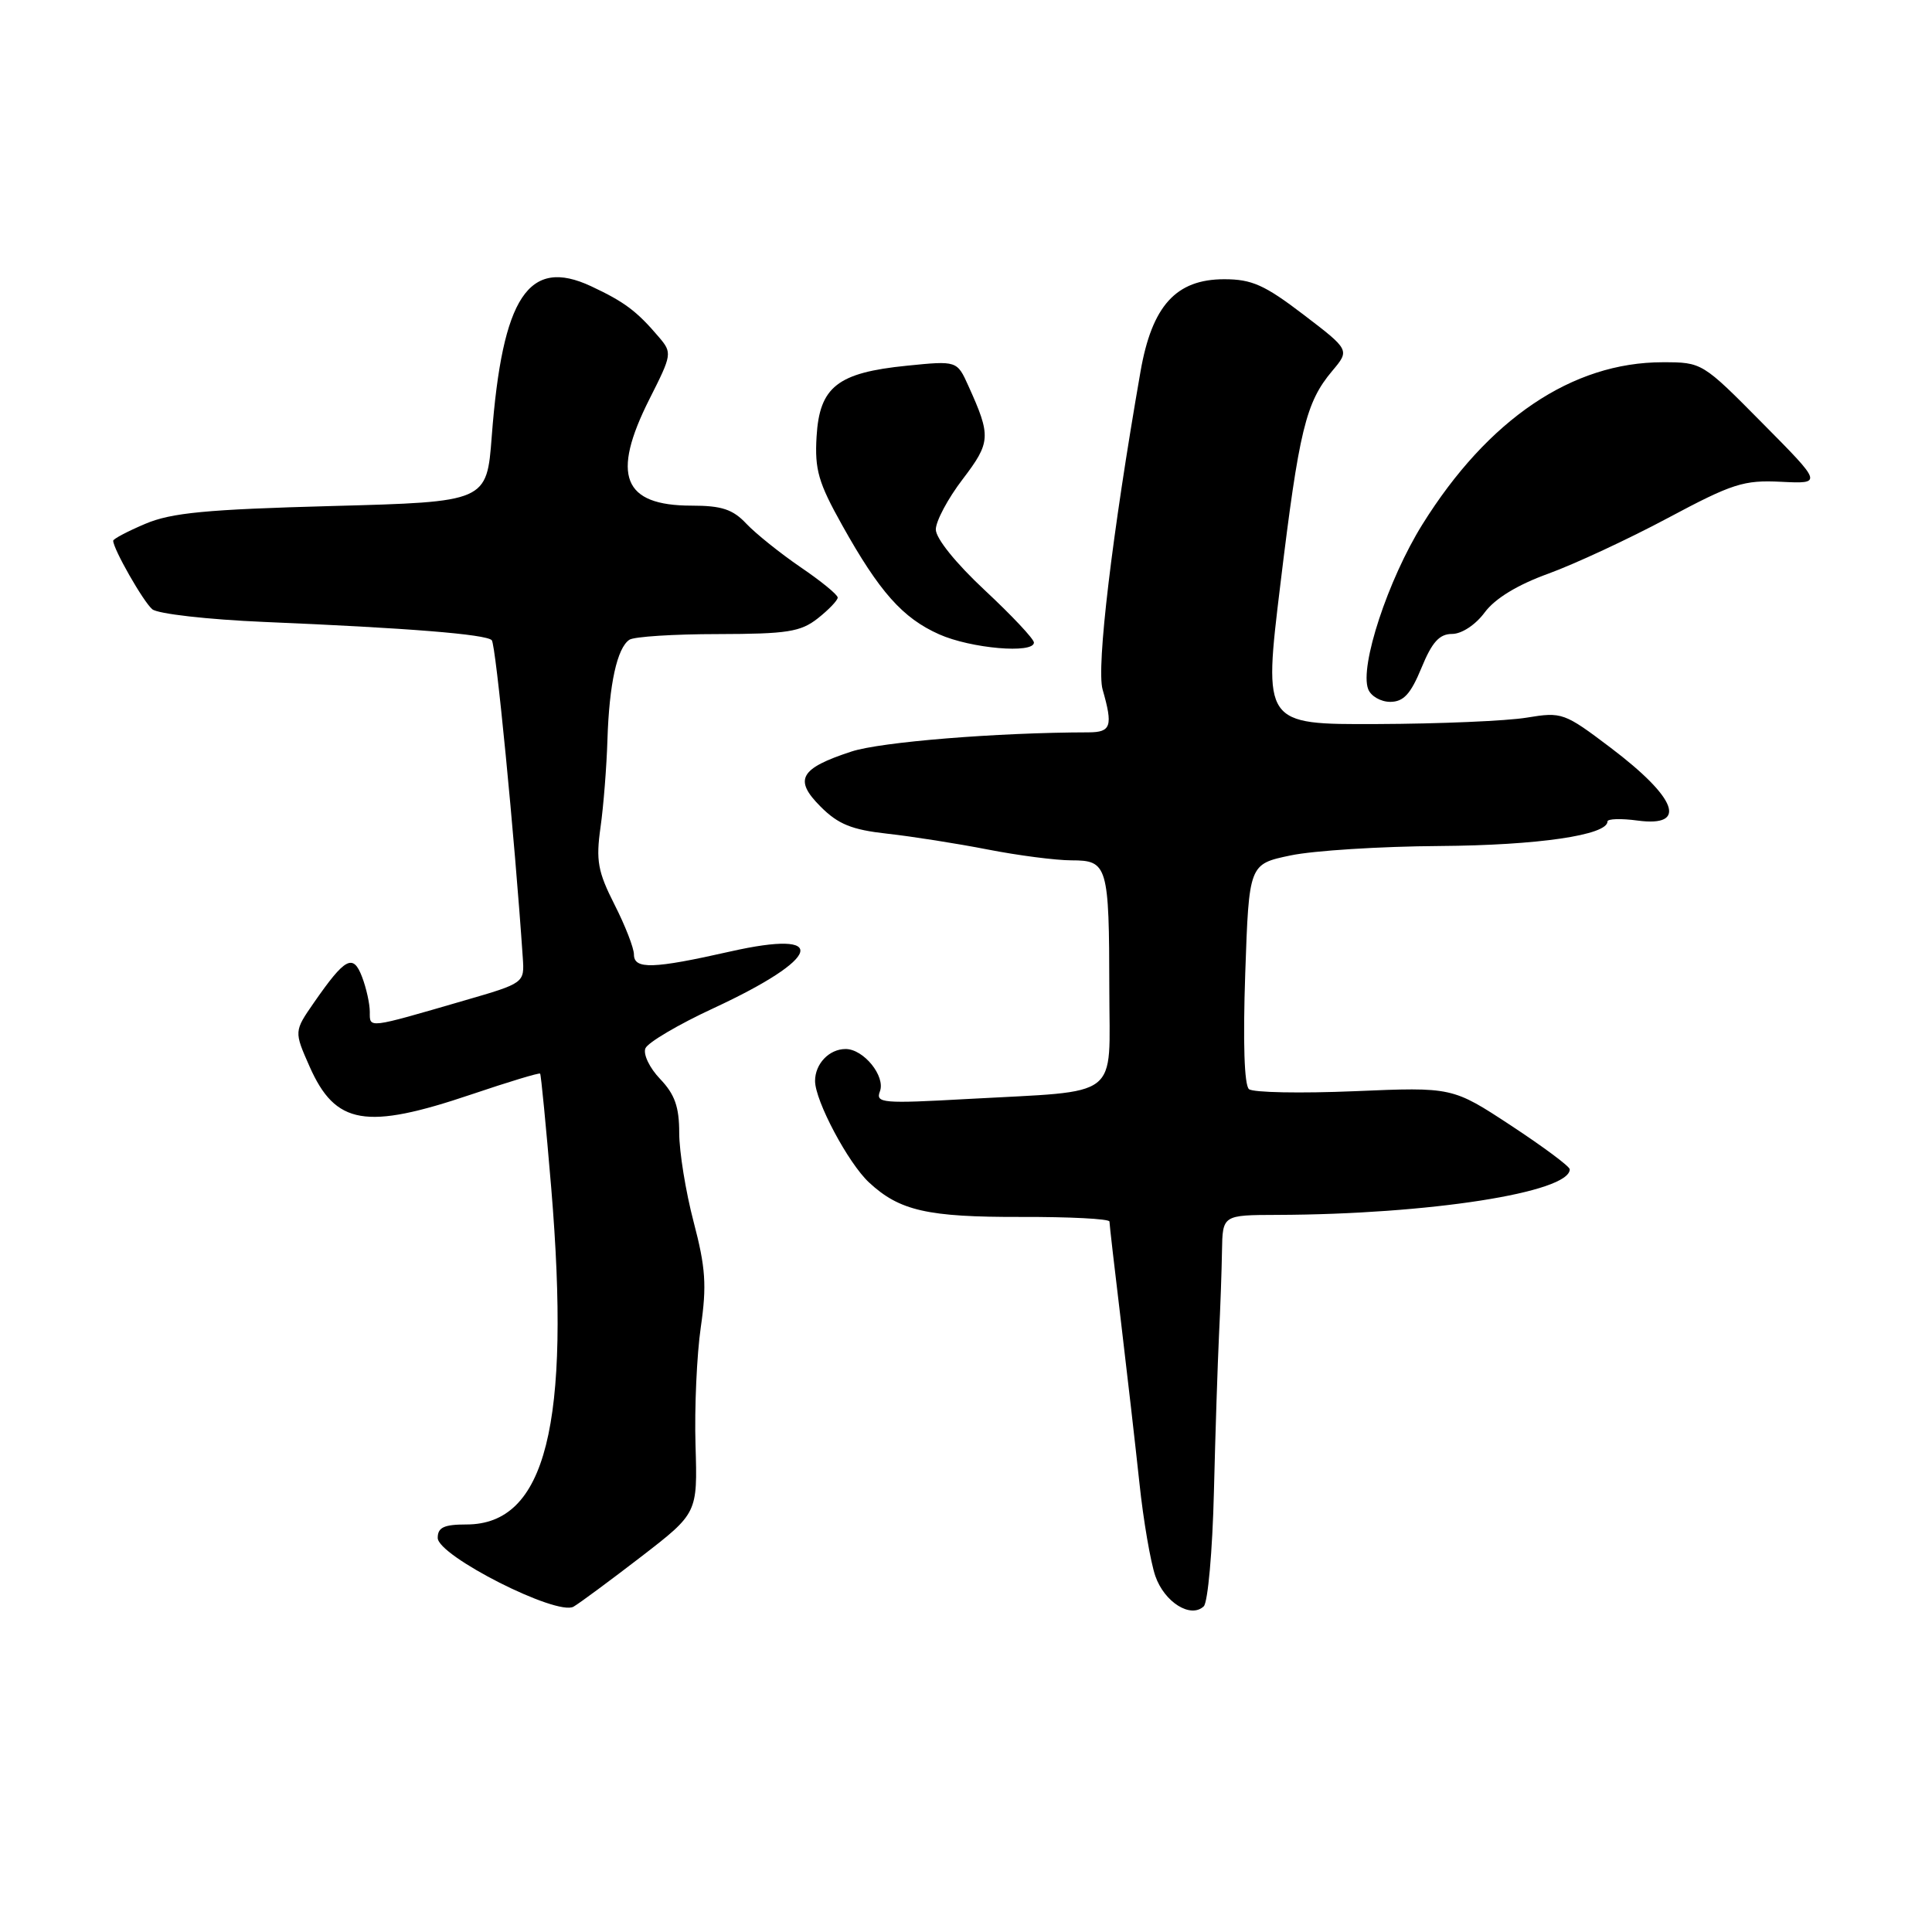 <?xml version="1.0" encoding="UTF-8" standalone="no"?>
<!DOCTYPE svg PUBLIC "-//W3C//DTD SVG 1.1//EN" "http://www.w3.org/Graphics/SVG/1.1/DTD/svg11.dtd" >
<svg xmlns="http://www.w3.org/2000/svg" xmlns:xlink="http://www.w3.org/1999/xlink" version="1.1" viewBox="0 0 256 256">
 <g >
 <path fill="currentColor"
d=" M 84.97 206.26 C 92.43 200.50 92.43 200.50 92.16 191.50 C 92.01 186.55 92.33 179.51 92.86 175.85 C 93.66 170.32 93.50 167.96 91.91 161.91 C 90.86 157.91 90.00 152.60 90.00 150.12 C 90.00 146.66 89.41 145.00 87.47 142.97 C 86.07 141.51 85.20 139.69 85.52 138.91 C 85.84 138.14 89.90 135.74 94.55 133.59 C 108.90 126.93 110.04 123.08 96.76 126.08 C 86.54 128.39 84.00 128.47 84.00 126.47 C 84.00 125.62 82.84 122.64 81.42 119.85 C 79.21 115.49 78.95 114.03 79.57 109.63 C 79.97 106.81 80.38 101.58 80.49 98.00 C 80.72 90.66 81.77 85.85 83.40 84.77 C 84.00 84.36 89.28 84.02 95.12 84.02 C 104.33 84.00 106.08 83.73 108.37 81.93 C 109.81 80.79 111.00 79.55 111.00 79.18 C 111.00 78.80 108.78 76.99 106.07 75.15 C 103.37 73.30 100.14 70.71 98.90 69.40 C 97.11 67.49 95.63 67.00 91.65 67.00 C 82.53 67.00 80.95 63.01 86.06 52.87 C 89.05 46.96 89.08 46.75 87.31 44.67 C 84.39 41.23 82.75 40.00 78.33 37.93 C 70.04 34.05 66.57 39.29 65.16 57.81 C 64.50 66.50 64.50 66.50 44.00 67.05 C 27.35 67.50 22.70 67.94 19.25 69.41 C 16.91 70.40 15.00 71.41 15.00 71.65 C 15.00 72.74 19.00 79.75 20.18 80.73 C 20.91 81.34 27.53 82.09 35.00 82.41 C 54.05 83.21 64.39 84.04 65.16 84.83 C 65.70 85.37 68.19 110.93 69.27 126.88 C 69.50 130.26 69.50 130.26 61.50 132.58 C 48.60 136.33 49.00 136.28 49.00 134.08 C 49.00 133.01 48.54 130.93 47.98 129.46 C 46.79 126.32 45.74 126.89 41.60 132.85 C 38.96 136.66 38.96 136.66 41.02 141.32 C 44.45 149.06 48.45 149.75 62.48 145.01 C 67.36 143.36 71.45 142.12 71.57 142.26 C 71.69 142.39 72.35 149.20 73.04 157.40 C 75.65 188.77 72.32 202.00 61.81 202.00 C 58.83 202.00 58.00 202.39 58.00 203.78 C 58.00 206.16 73.81 214.17 76.00 212.89 C 76.83 212.41 80.86 209.42 84.97 206.26 Z  M 160.85 197.70 C 161.04 189.89 161.35 180.57 161.52 177.00 C 161.70 173.43 161.88 168.36 161.92 165.75 C 162.00 161.00 162.00 161.00 169.25 160.98 C 189.35 160.91 208.00 158.01 208.00 154.94 C 208.00 154.56 204.50 151.96 200.23 149.15 C 192.45 144.04 192.45 144.04 179.48 144.59 C 172.34 144.89 166.05 144.77 165.50 144.32 C 164.87 143.81 164.69 138.08 165.00 129.00 C 165.50 114.50 165.50 114.50 171.00 113.35 C 174.03 112.71 182.92 112.15 190.77 112.10 C 203.78 112.01 213.00 110.66 213.00 108.85 C 213.00 108.49 214.80 108.43 217.00 108.73 C 223.67 109.62 222.23 105.75 213.42 99.08 C 207.27 94.43 206.97 94.32 202.30 95.09 C 199.66 95.53 190.73 95.91 182.45 95.94 C 167.40 96.00 167.40 96.00 169.66 77.40 C 172.13 56.99 173.03 53.31 176.52 49.16 C 178.86 46.38 178.86 46.38 172.72 41.69 C 167.57 37.76 165.88 37.00 162.22 37.00 C 155.82 37.00 152.64 40.52 151.12 49.25 C 147.35 70.88 145.26 88.42 146.10 91.36 C 147.49 96.21 147.23 97.03 144.25 97.04 C 132.09 97.06 116.70 98.31 112.83 99.58 C 105.97 101.82 105.15 103.30 108.73 106.88 C 111.06 109.22 112.87 109.95 117.58 110.47 C 120.84 110.83 126.81 111.77 130.86 112.56 C 134.90 113.35 139.91 114.00 141.99 114.00 C 146.77 114.00 146.97 114.67 146.99 131.14 C 147.00 145.86 148.80 144.48 128.22 145.62 C 116.94 146.25 116.00 146.17 116.59 144.62 C 117.36 142.61 114.44 139.00 112.05 139.00 C 109.87 139.00 108.00 140.96 108.00 143.23 C 108.00 145.86 112.39 154.12 115.15 156.68 C 119.19 160.44 122.92 161.28 135.25 161.25 C 141.71 161.23 147.00 161.50 147.01 161.86 C 147.01 162.21 147.69 168.12 148.52 175.00 C 149.34 181.88 150.45 191.55 150.98 196.51 C 151.50 201.46 152.46 207.01 153.09 208.84 C 154.30 212.31 157.77 214.48 159.50 212.85 C 160.05 212.33 160.66 205.51 160.85 197.70 Z  M 188.35 88.50 C 189.75 85.08 190.73 84.00 192.41 84.00 C 193.68 84.00 195.52 82.79 196.73 81.15 C 198.09 79.31 201.07 77.49 205.17 76.01 C 208.65 74.74 215.78 71.43 221.00 68.64 C 229.56 64.07 231.05 63.59 236.00 63.84 C 241.50 64.11 241.50 64.11 233.52 56.06 C 225.57 48.02 225.53 48.00 220.31 48.00 C 208.33 48.00 197.18 55.53 188.48 69.48 C 183.93 76.78 180.13 88.30 181.29 91.31 C 181.64 92.24 182.96 93.00 184.22 93.00 C 185.98 92.99 186.92 91.97 188.35 88.50 Z  M 137.00 85.14 C 137.00 84.67 134.07 81.55 130.50 78.22 C 126.67 74.65 124.00 71.34 124.00 70.16 C 124.00 69.06 125.60 66.06 127.55 63.51 C 131.29 58.60 131.34 57.81 128.32 51.14 C 126.81 47.79 126.81 47.79 120.15 48.46 C 110.98 49.38 108.59 51.25 108.20 57.85 C 107.94 62.23 108.44 63.96 111.58 69.57 C 116.53 78.44 119.61 81.90 124.44 84.05 C 128.65 85.93 137.00 86.65 137.00 85.14 Z "/>
</g>
</svg>
